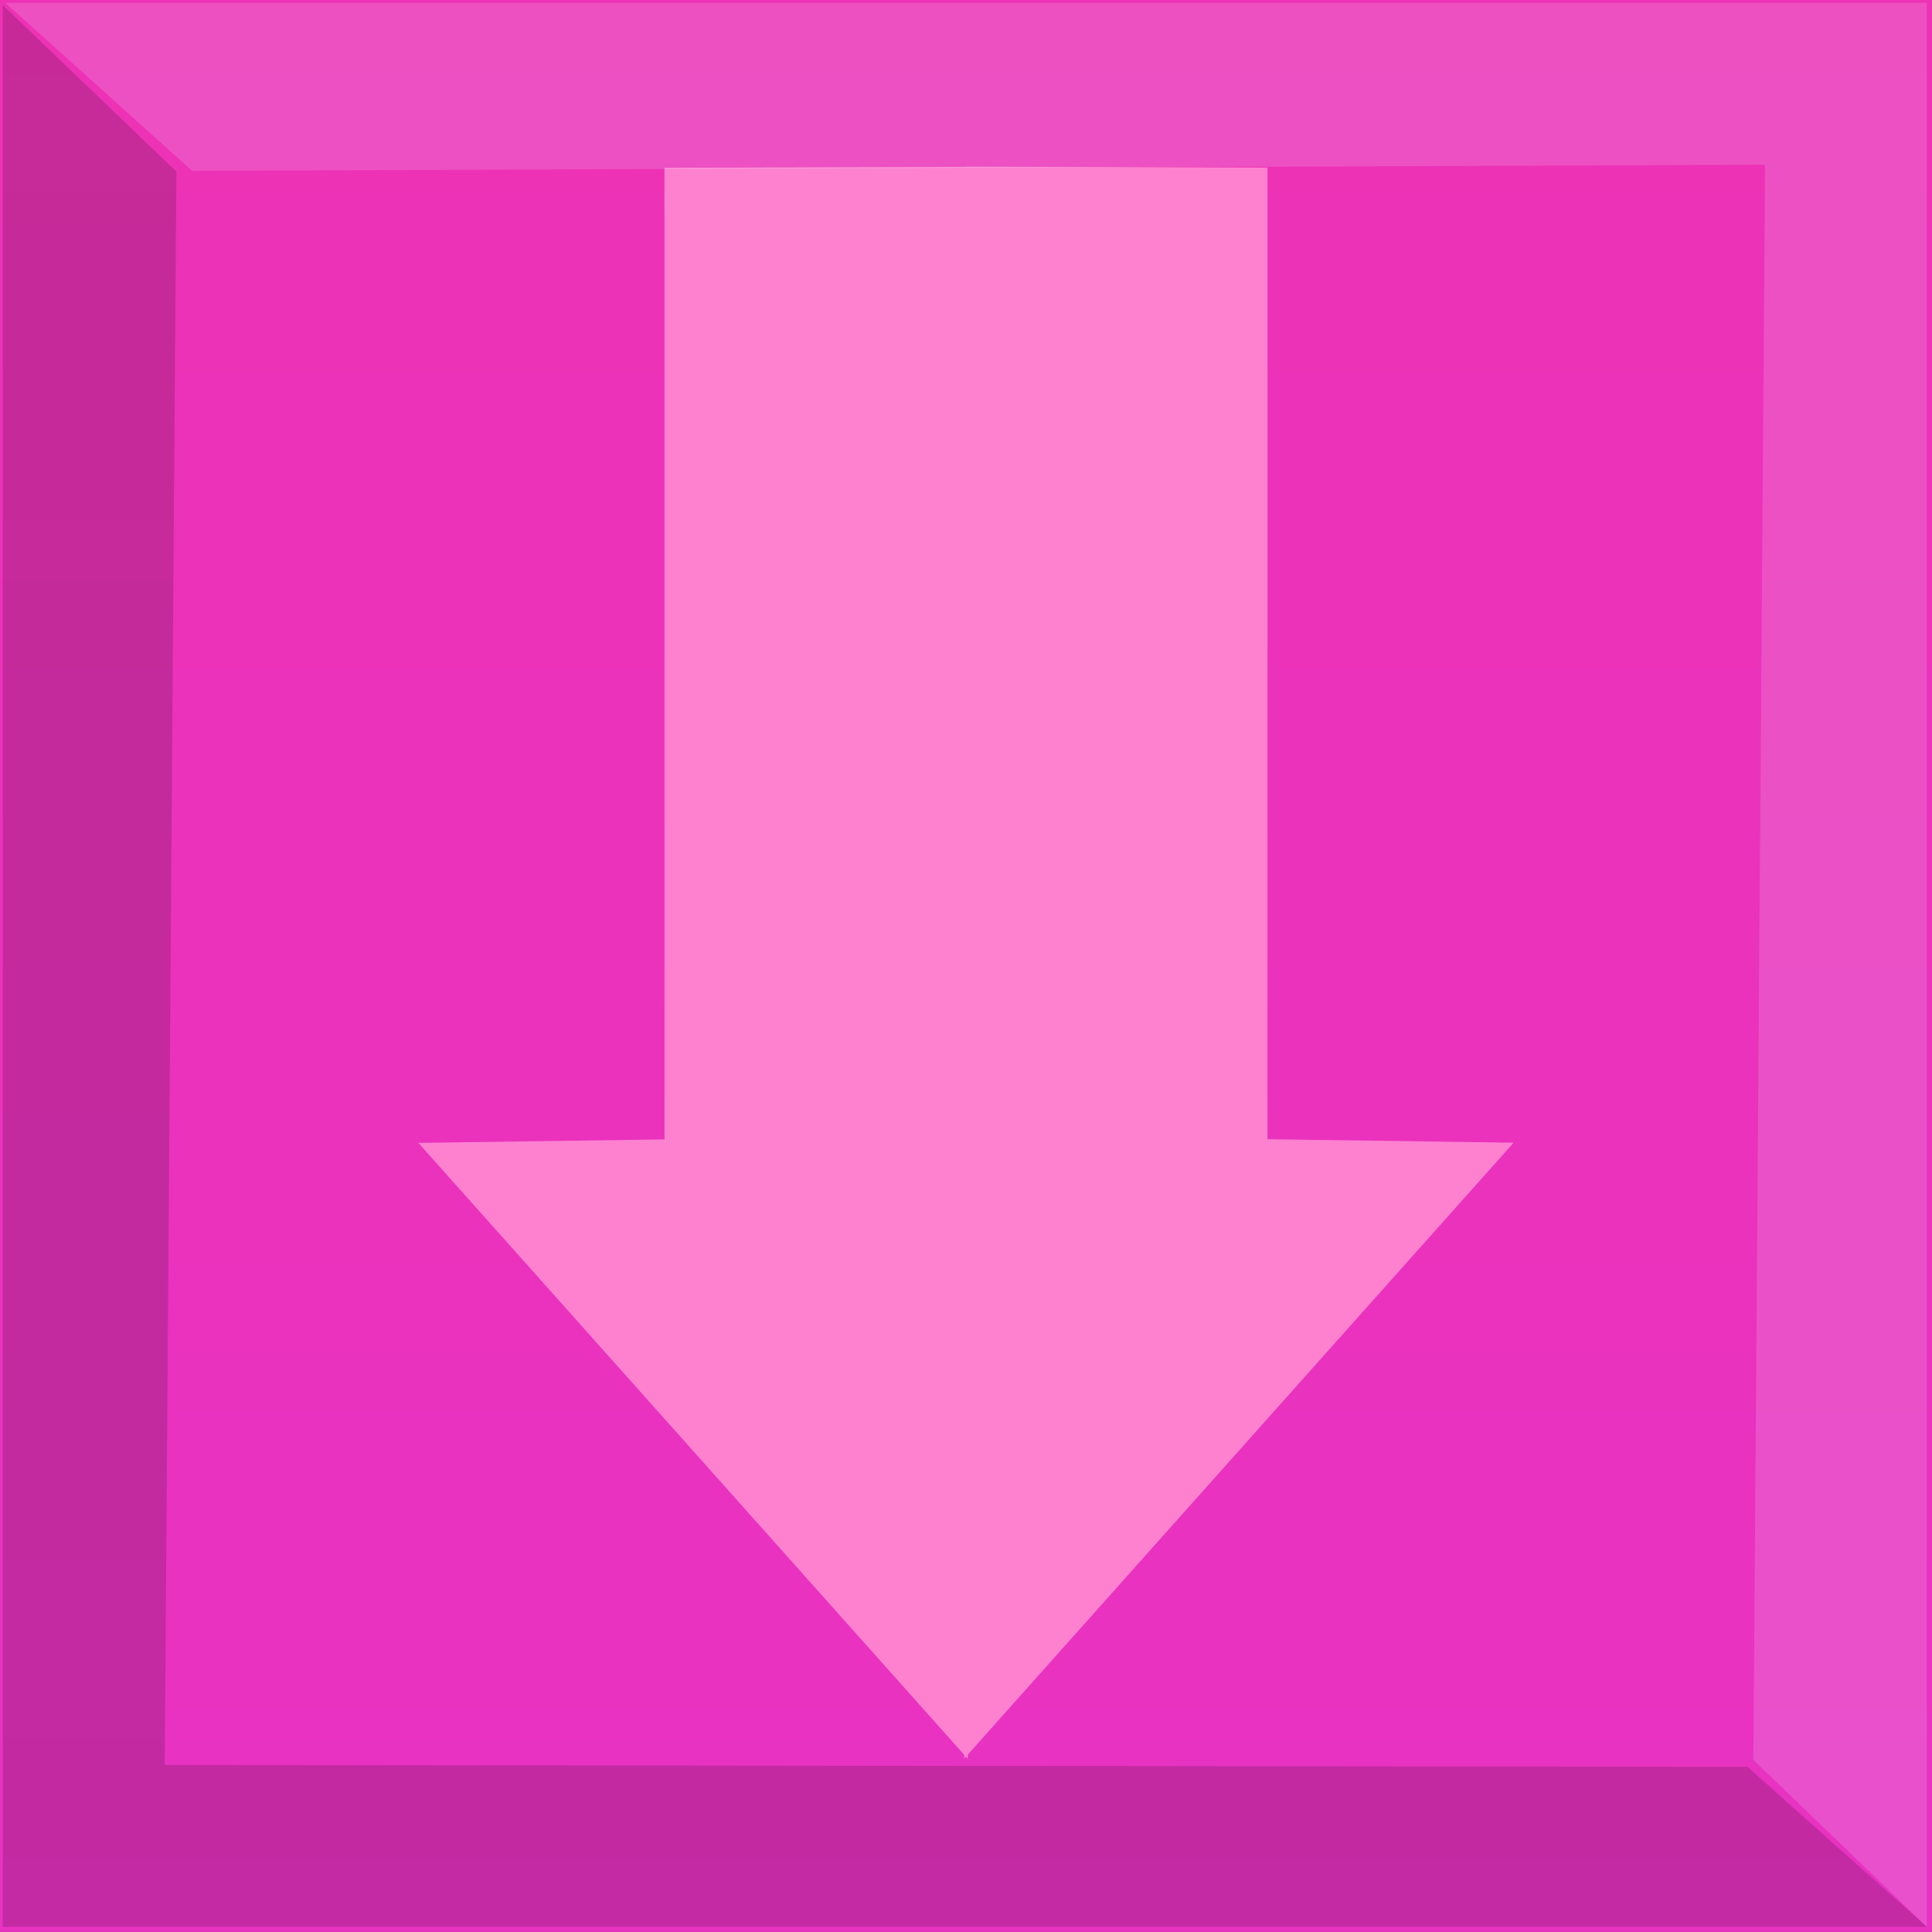 <svg version="1.1" xmlns="http://www.w3.org/2000/svg" xmlns:xlink="http://www.w3.org/1999/xlink" width="29.911" height="29.911" viewBox="0,0,29.911,29.911"><rect x="0" y="0" width="29.911" height="29.911" fill="#333333" stroke="none"/><defs><linearGradient x1="240" y1="165.045" x2="240" y2="194.955" gradientUnits="userSpaceOnUse" id="color-1"><stop offset="0" stop-color="#ed32b5"/><stop offset="1" stop-color="#e832c2"/></linearGradient></defs><g transform="translate(-225.045,-165.045)"><g data-paper-data="{&quot;isPaintingLayer&quot;:true}" fill-rule="nonzero" stroke="none" stroke-width="0" stroke-linecap="butt" stroke-linejoin="miter" stroke-miterlimit="10" stroke-dasharray="" stroke-dashoffset="0" style="mix-blend-mode: normal"><path d="M225.045,194.955v-29.911h29.911v29.911z" fill="url(#color-1)"/><path d="M244.668,182.682l3.811,0.054l-8.506,9.536l0.027,-24.647l4.669,0.015z" data-paper-data="{&quot;index&quot;:null}" fill="#fe81d0"/><path d="M235.332,167.643l4.669,-0.015l0.027,24.647l-8.506,-9.536l3.811,-0.054z" data-paper-data="{&quot;index&quot;:null}" fill="#fe81d0"/><path d="M225.088,194.875v-29.751l2.688,2.579l-0.181,24.667l24.505,0.029l2.775,2.476z" data-paper-data="{&quot;index&quot;:null}" fill-opacity="0.161" fill="#000000"/><path d="M254.875,165.088v29.787l-2.685,-2.582l0.181,-24.697l-24.351,0.094l-2.895,-2.602z" data-paper-data="{&quot;index&quot;:null}" fill-opacity="0.161" fill="#f0f0ff"/></g></g></svg><!--rotationCenter:14.955297749391718:14.955297749391747-->